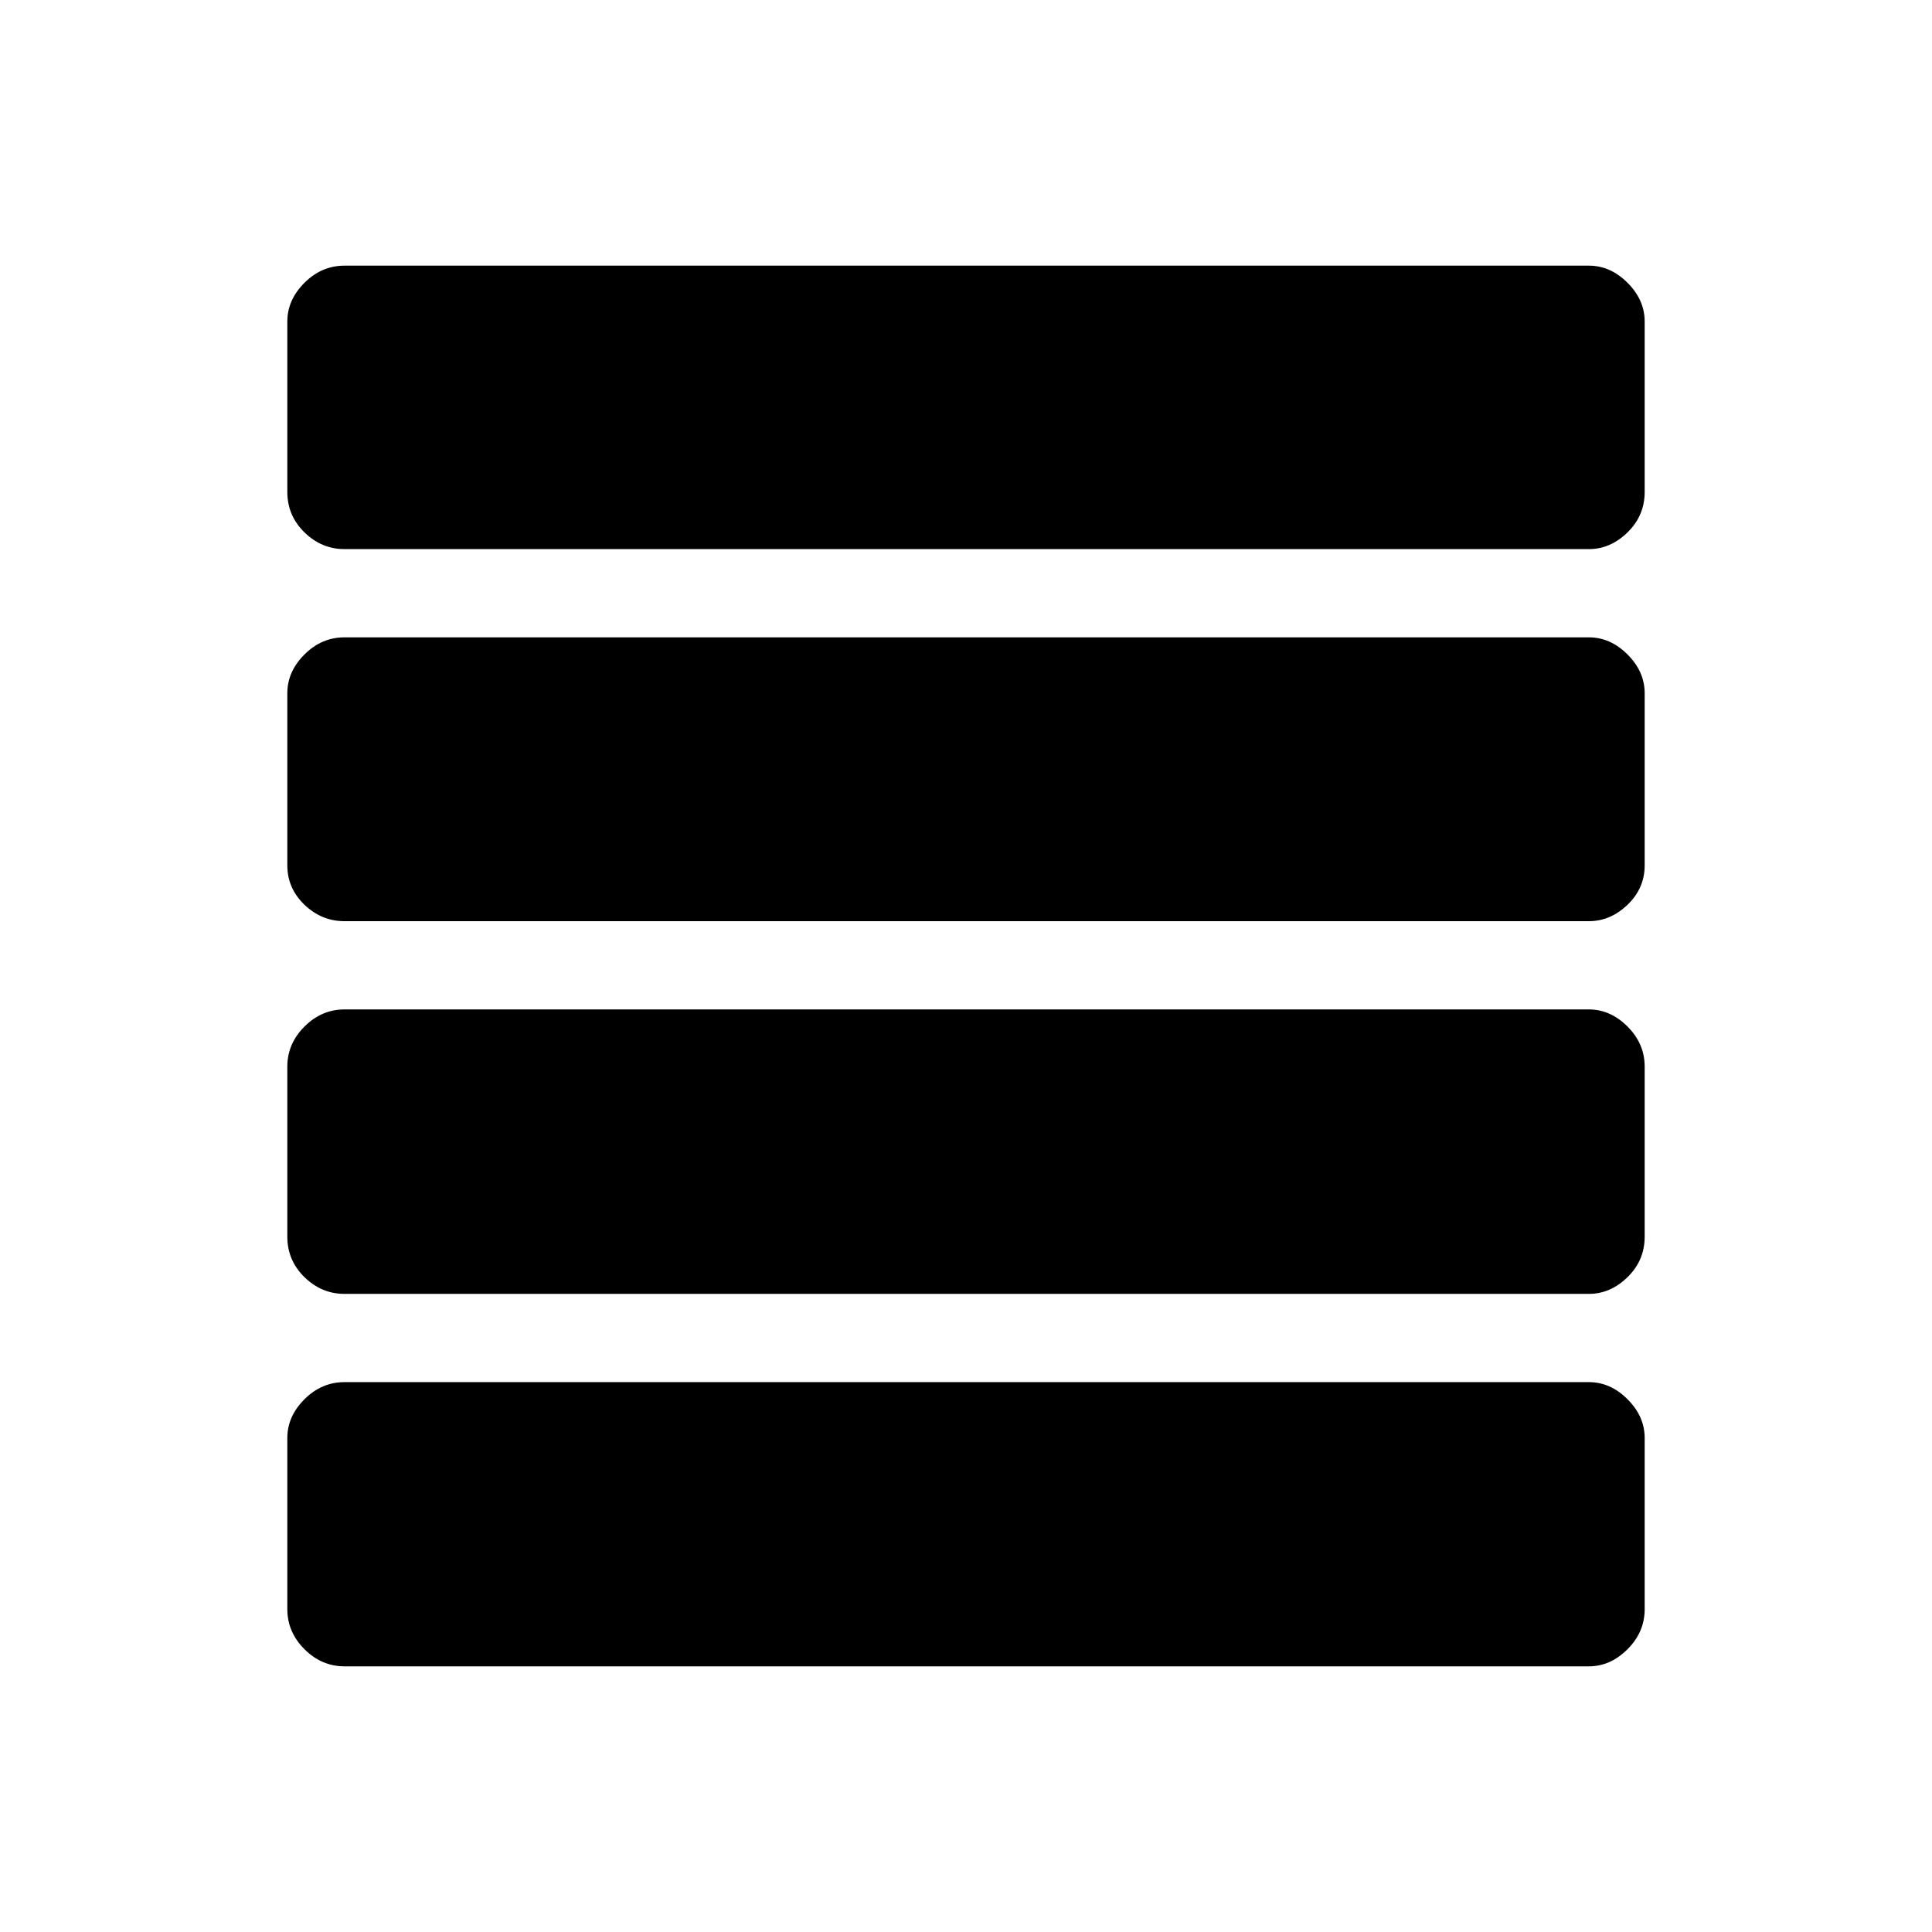 <svg xmlns="http://www.w3.org/2000/svg" height="48" viewBox="0 96 960 960" width="48"><path d="M171.194 738.923q-11.395 0-19.909-8.318-8.514-8.317-8.514-20.105v-84.501q0-11.394 8.514-19.908 8.514-8.515 19.909-8.515h618.305q10.702 0 19.216 8.515 8.514 8.514 8.514 19.908V710.5q0 11.788-8.514 20.105-8.514 8.318-19.216 8.318H171.194Zm0-185.192q-11.395 0-19.909-8.168t-8.514-19.562v-85.578q0-10.701 8.514-19.216 8.514-8.514 19.909-8.514h618.305q10.702 0 19.216 8.514 8.514 8.515 8.514 19.216v85.578q0 11.394-8.514 19.562-8.514 8.168-19.216 8.168H171.194Zm0-184.883q-11.395 0-19.909-8.318-8.514-8.317-8.514-20.106v-84.692q0-10.702 8.514-19.216 8.514-8.515 19.909-8.515h618.305q10.702 0 19.216 8.515 8.514 8.514 8.514 19.216v84.692q0 11.789-8.514 20.106-8.514 8.318-19.216 8.318H171.194Zm0 555.151q-11.395 0-19.909-8.515-8.514-8.514-8.514-19.908v-85.077q0-10.702 8.514-19.217 8.514-8.514 19.909-8.514h618.305q10.702 0 19.216 8.514 8.514 8.515 8.514 19.217v85.077q0 11.394-8.514 19.908-8.514 8.515-19.216 8.515H171.194Z"/></svg>